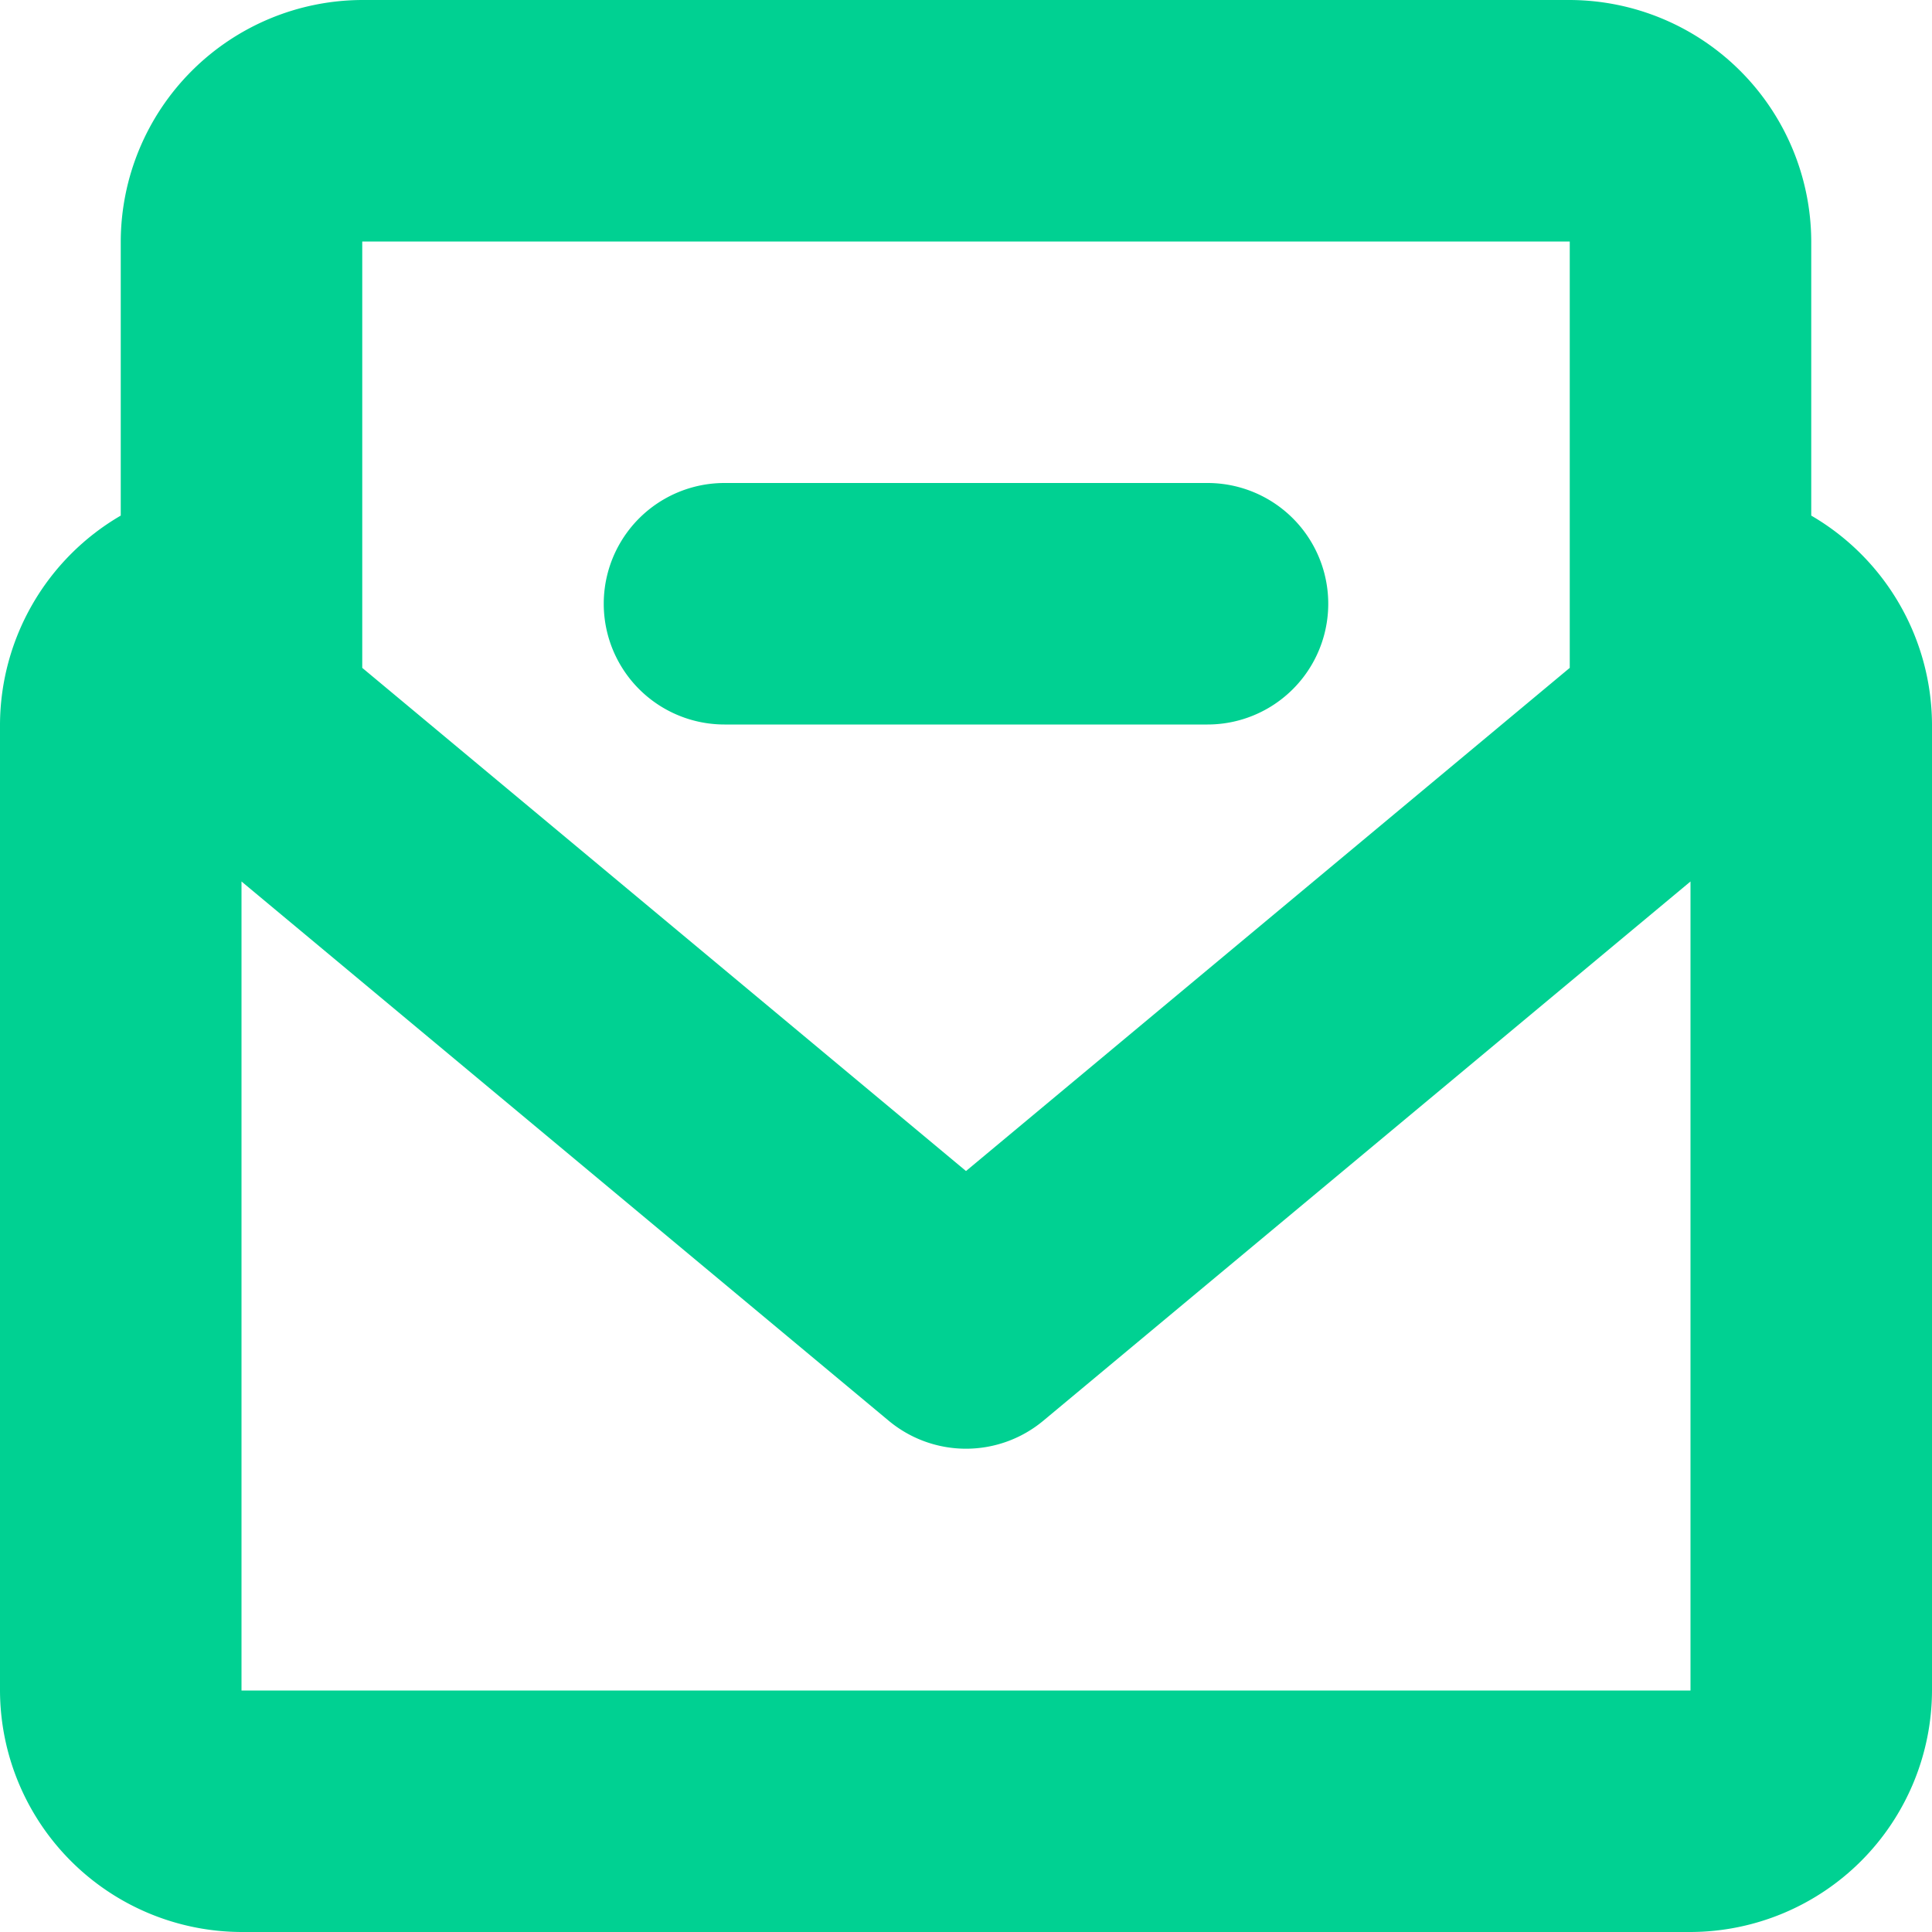 <svg xmlns="http://www.w3.org/2000/svg" width="16" height="16" viewBox="0 0 16 16">
    <g fill="none" fill-rule="evenodd">
        <path fill="none" d="M-20-20h56v56h-56z"/>
        <path fill="#00D192" fill-rule="nonzero" d="M15 4.27V2a2.006 2.006 0 0 0-2-2H3a2.006 2.006 0 0 0-2 2v2.27A2.012 2.012 0 0 0 0 6v8a2.006 2.006 0 0 0 2 2h12a2.006 2.006 0 0 0 2-2V6a2.012 2.012 0 0 0-1-1.73zM3 2h10v3.531L8 9.698 3 5.531V2zm11 12H2V7.3l5.36 4.466a1 1 0 0 0 1.28 0L14 7.3V14zM6 6h4a1 1 0 0 0 0-2H6a1 1 0 0 0 0 2z"/>
    </g>
</svg>
